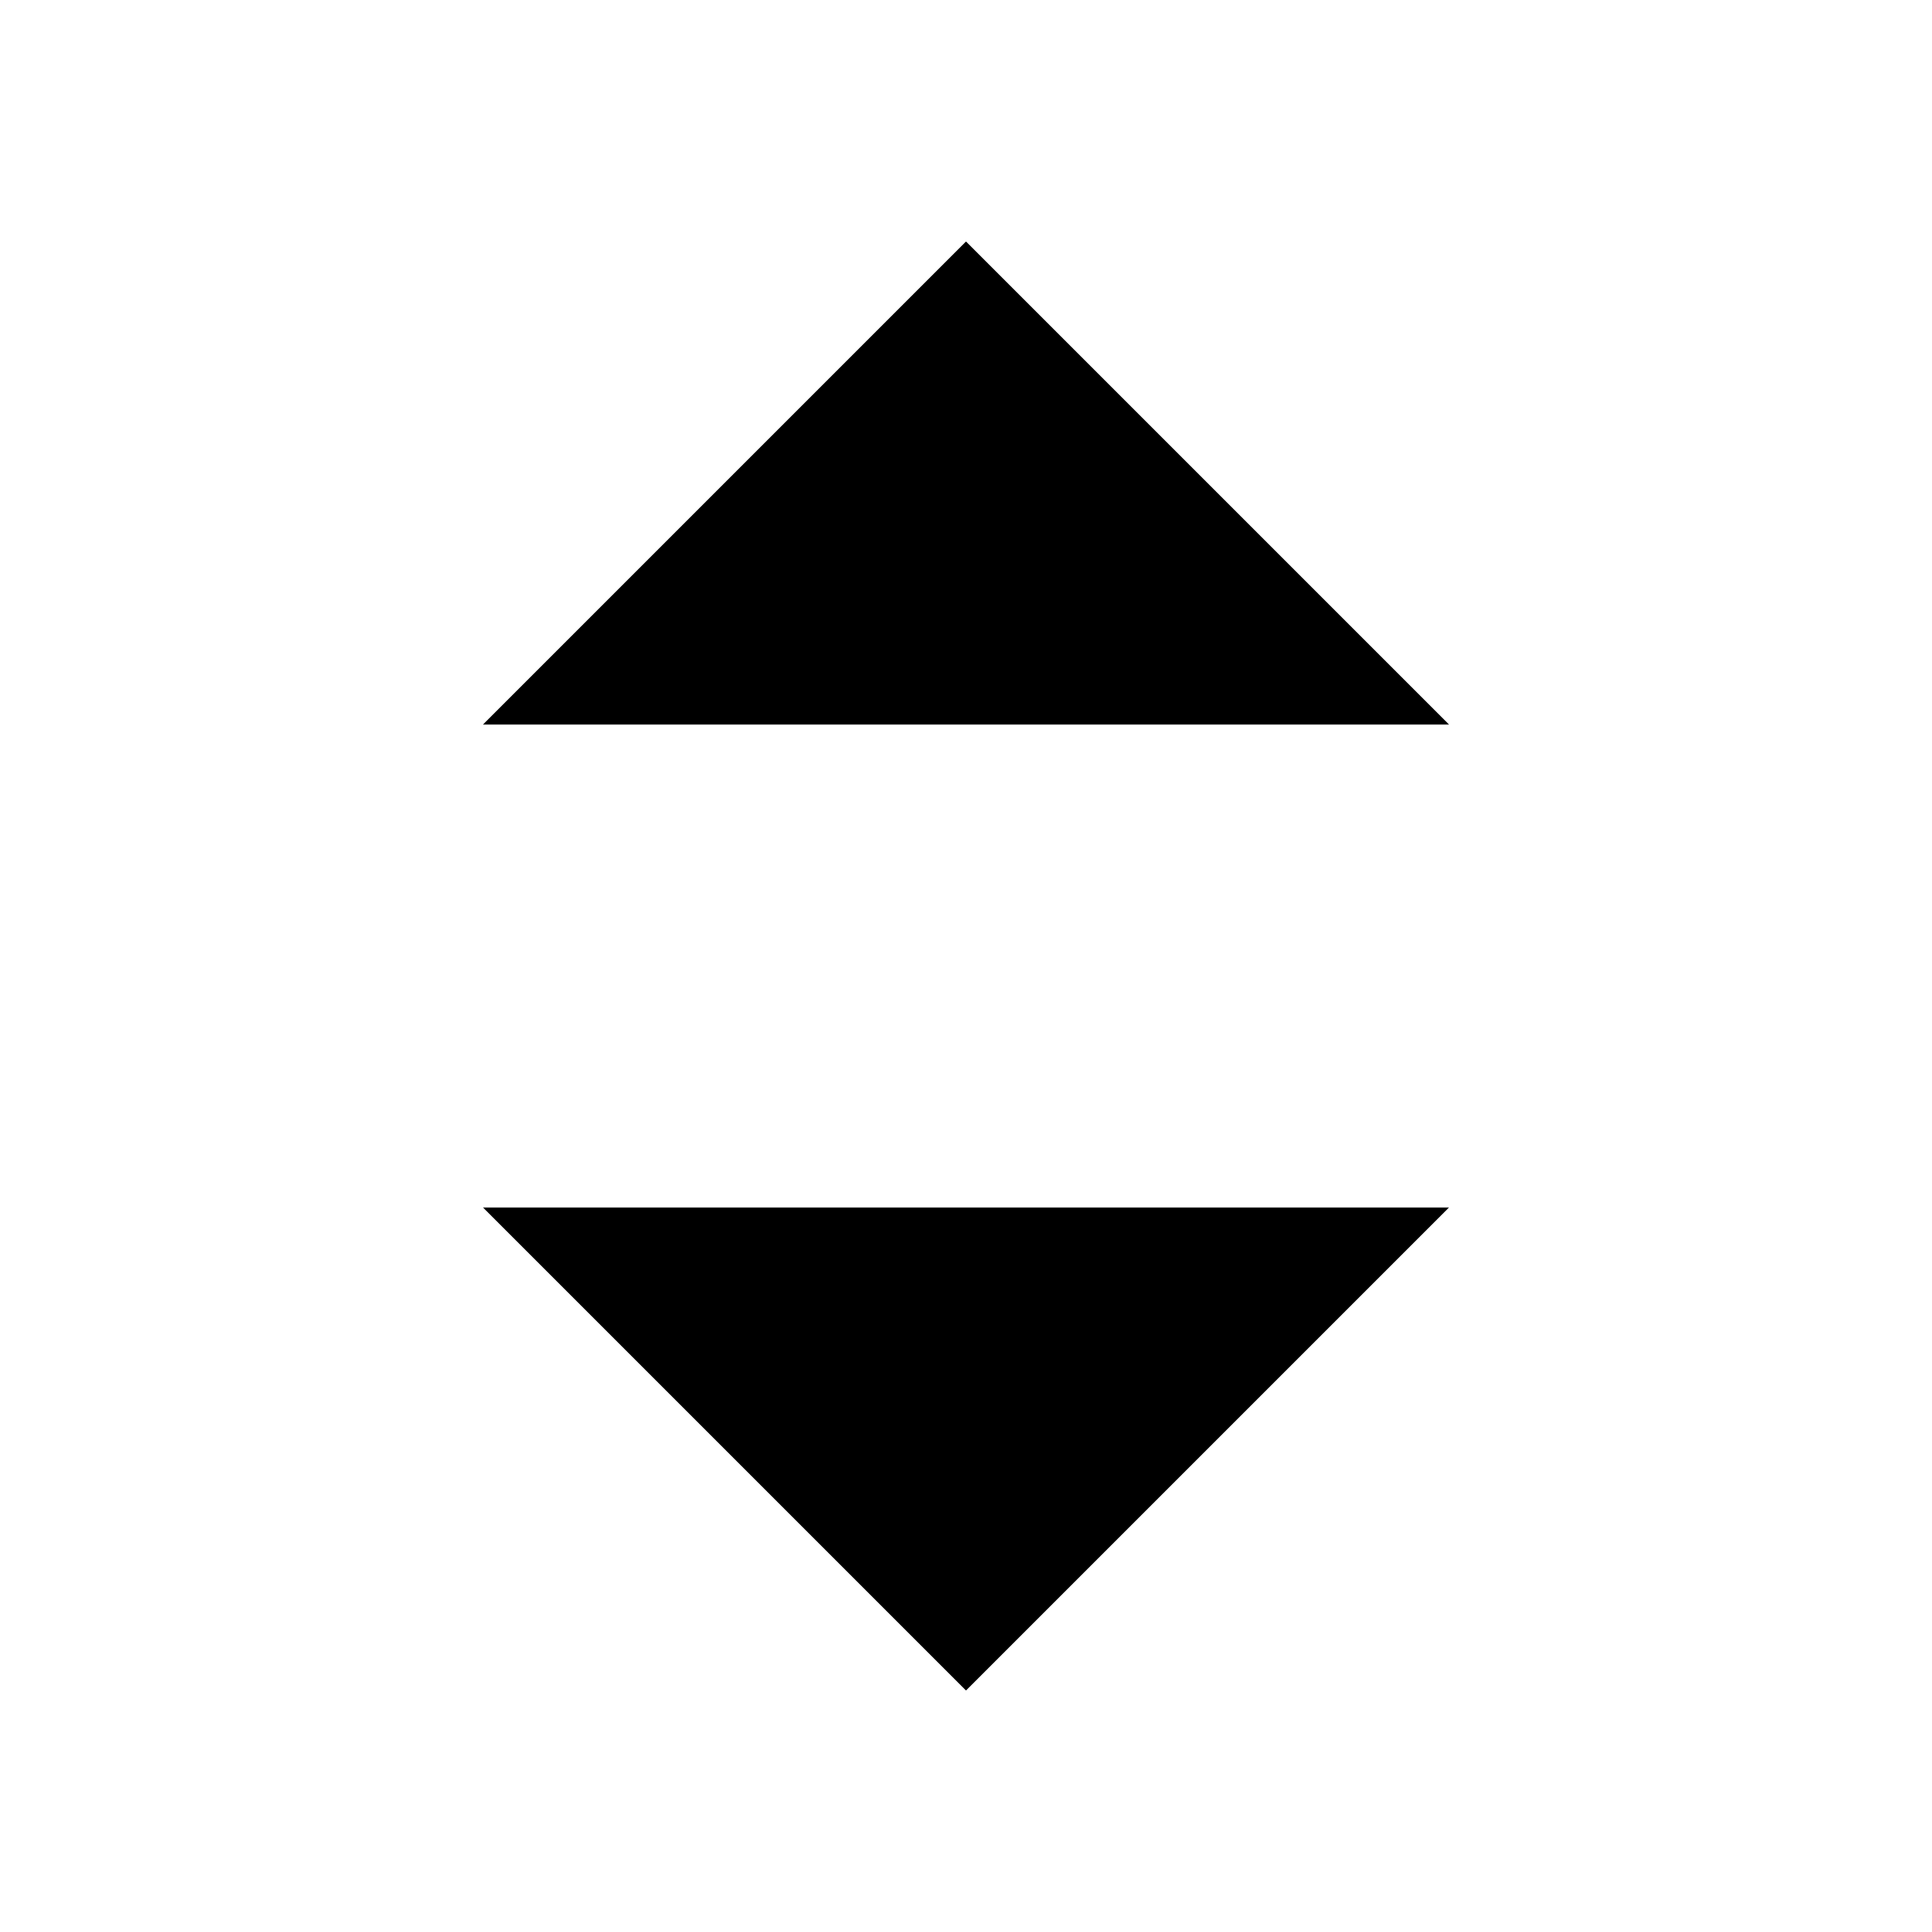 <svg width="512" height="512" x="0px" y="0px" viewBox="0 0 512 512" xmlns="http://www.w3.org/2000/svg" xmlns:svg="http://www.w3.org/2000/svg">
 <g>
  <title>Layer 1</title>
  <g class="asc-arrow">
   <g display="none" opacity="0.3" id="svg_1">
    <line fill="none" stroke="#B35047" x1="48" y1="0" x2="48" y2="512" id="svg_2"/>
    <line fill="none" stroke="#B35047" x1="80" y1="0" x2="80" y2="512" id="svg_3"/>
    <line fill="none" stroke="#B35047" x1="112" y1="0" x2="112" y2="512" id="svg_4"/>
    <line fill="none" stroke="#B35047" x1="144" y1="0" x2="144" y2="512" id="svg_5"/>
    <line fill="none" stroke="#B35047" x1="176" y1="0" x2="176" y2="512" id="svg_6"/>
    <line fill="none" stroke="#B35047" x1="208" y1="0" x2="208" y2="512" id="svg_7"/>
    <line fill="none" stroke="#B35047" x1="240" y1="0" x2="240" y2="512" id="svg_8"/>
    <line fill="none" stroke="#B35047" x1="272" y1="0" x2="272" y2="512" id="svg_9"/>
    <line fill="none" stroke="#B35047" x1="304" y1="0" x2="304" y2="512" id="svg_10"/>
    <line fill="none" stroke="#B35047" x1="336" y1="0" x2="336" y2="512" id="svg_11"/>
    <line fill="none" stroke="#B35047" x1="368" y1="0" x2="368" y2="512" id="svg_12"/>
    <line fill="none" stroke="#B35047" x1="400" y1="0" x2="400" y2="512" id="svg_13"/>
    <line fill="none" stroke="#B35047" x1="432" y1="0" x2="432" y2="512" id="svg_14"/>
    <line fill="none" stroke="#B35047" x1="464" y1="0" x2="464" y2="512" id="svg_15"/>
    <line fill="none" stroke="#B35047" x1="496" y1="0" x2="496" y2="512" id="svg_16"/>
    <line fill="none" stroke="#B35047" x1="0" y1="48" x2="512" y2="48" id="svg_17"/>
    <line fill="none" stroke="#B35047" x1="0" y1="80" x2="512" y2="80" id="svg_18"/>
    <line fill="none" stroke="#B35047" x1="0" y1="112" x2="512" y2="112" id="svg_19"/>
    <line fill="none" stroke="#B35047" x1="0" y1="144" x2="512" y2="144" id="svg_20"/>
    <line fill="none" stroke="#B35047" x1="0" y1="176" x2="512" y2="176" id="svg_21"/>
    <line fill="none" stroke="#B35047" x1="0" y1="208" x2="512" y2="208" id="svg_22"/>
    <line fill="none" stroke="#B35047" x1="0" y1="240" x2="512" y2="240" id="svg_23"/>
    <line fill="none" stroke="#B35047" x1="0" y1="272" x2="512" y2="272" id="svg_24"/>
    <line fill="none" stroke="#B35047" x1="0" y1="304" x2="512" y2="304" id="svg_25"/>
    <line fill="none" stroke="#B35047" x1="0" y1="336" x2="512" y2="336" id="svg_26"/>
    <line fill="none" stroke="#B35047" x1="0" y1="368" x2="512" y2="368" id="svg_27"/>
    <line fill="none" stroke="#B35047" x1="0" y1="400" x2="512" y2="400" id="svg_28"/>
    <line fill="none" stroke="#B35047" x1="0" y1="432" x2="512" y2="432" id="svg_29"/>
    <line fill="none" stroke="#B35047" x1="0" y1="464" x2="512" y2="464" id="svg_30"/>
    <line fill="none" stroke="#B35047" x1="0" y1="496" x2="512" y2="496" id="svg_31"/>
    <line fill="none" stroke="#B35047" x1="0" y1="16" x2="512" y2="16" id="svg_32"/>
    <line fill="none" stroke="#B35047" x1="16" y1="0" x2="16" y2="512" id="svg_33"/>
   </g>
   <g display="none" id="svg_34">
    <line fill="none" stroke="#B35047" x1="32" y1="0" x2="32" y2="512" id="svg_35"/>
    <line fill="none" stroke="#B35047" x1="64" y1="0" x2="64" y2="512" id="svg_36"/>
    <line fill="none" stroke="#B35047" x1="96" y1="0" x2="96" y2="512" id="svg_37"/>
    <line fill="none" stroke="#B35047" x1="128" y1="0" x2="128" y2="512" id="svg_38"/>
    <line fill="none" stroke="#B35047" x1="160" y1="0" x2="160" y2="512" id="svg_39"/>
    <line fill="none" stroke="#B35047" x1="192" y1="0" x2="192" y2="512" id="svg_40"/>
    <line fill="none" stroke="#B35047" x1="224" y1="0" x2="224" y2="512" id="svg_41"/>
    <line fill="none" stroke="#B35047" x1="256" y1="0" x2="256" y2="512" id="svg_42"/>
    <line fill="none" stroke="#B35047" x1="288" y1="0" x2="288" y2="512" id="svg_43"/>
    <line fill="none" stroke="#B35047" x1="320" y1="0" x2="320" y2="512" id="svg_44"/>
    <line fill="none" stroke="#B35047" x1="352" y1="0" x2="352" y2="512" id="svg_45"/>
    <line fill="none" stroke="#B35047" x1="384" y1="0" x2="384" y2="512" id="svg_46"/>
    <line fill="none" stroke="#B35047" x1="416" y1="0" x2="416" y2="512" id="svg_47"/>
    <line fill="none" stroke="#B35047" x1="448" y1="0" x2="448" y2="512" id="svg_48"/>
    <line fill="none" stroke="#B35047" x1="480" y1="0" x2="480" y2="512" id="svg_49"/>
    <line fill="none" stroke="#B35047" x1="0" y1="32" x2="512" y2="32" id="svg_50"/>
    <line fill="none" stroke="#B35047" x1="0" y1="64" x2="512" y2="64" id="svg_51"/>
    <line fill="none" stroke="#B35047" x1="0" y1="96" x2="512" y2="96" id="svg_52"/>
    <line fill="none" stroke="#B35047" x1="0" y1="128" x2="512" y2="128" id="svg_53"/>
    <line fill="none" stroke="#B35047" x1="0" y1="160" x2="512" y2="160" id="svg_54"/>
    <line fill="none" stroke="#B35047" x1="0" y1="192" x2="512" y2="192" id="svg_55"/>
    <line fill="none" stroke="#B35047" x1="0" y1="224" x2="512" y2="224" id="svg_56"/>
    <line fill="none" stroke="#B35047" x1="0" y1="256" x2="512" y2="256" id="svg_57"/>
    <line fill="none" stroke="#B35047" x1="0" y1="288" x2="512" y2="288" id="svg_58"/>
    <line fill="none" stroke="#B35047" x1="0" y1="320" x2="512" y2="320" id="svg_59"/>
    <line fill="none" stroke="#B35047" x1="0" y1="352" x2="512" y2="352" id="svg_60"/>
    <line fill="none" stroke="#B35047" x1="0" y1="384" x2="512" y2="384" id="svg_61"/>
    <line fill="none" stroke="#B35047" x1="0" y1="416" x2="512" y2="416" id="svg_62"/>
    <line fill="none" stroke="#B35047" x1="0" y1="448" x2="512" y2="448" id="svg_63"/>
    <line fill="none" stroke="#B35047" x1="0" y1="480" x2="512" y2="480" id="svg_64"/>
    <rect fill="none" stroke="#B35047" width="512" height="512" id="svg_65"/>
   </g>
   <g id="svg_66">
    <polygon points="384,192 256,64 128,192  " id="svg_67"/>
   </g>
  </g>
  <g class="desc-arrow">
   <g display="none" opacity="0.3" id="svg_68">
    <line fill="none" stroke="#B35047" x1="48" y1="0" x2="48" y2="512" id="svg_69"/>
    <line fill="none" stroke="#B35047" x1="80" y1="0" x2="80" y2="512" id="svg_70"/>
    <line fill="none" stroke="#B35047" x1="112" y1="0" x2="112" y2="512" id="svg_71"/>
    <line fill="none" stroke="#B35047" x1="144" y1="0" x2="144" y2="512" id="svg_72"/>
    <line fill="none" stroke="#B35047" x1="176" y1="0" x2="176" y2="512" id="svg_73"/>
    <line fill="none" stroke="#B35047" x1="208" y1="0" x2="208" y2="512" id="svg_74"/>
    <line fill="none" stroke="#B35047" x1="240" y1="0" x2="240" y2="512" id="svg_75"/>
    <line fill="none" stroke="#B35047" x1="272" y1="0" x2="272" y2="512" id="svg_76"/>
    <line fill="none" stroke="#B35047" x1="304" y1="0" x2="304" y2="512" id="svg_77"/>
    <line fill="none" stroke="#B35047" x1="336" y1="0" x2="336" y2="512" id="svg_78"/>
    <line fill="none" stroke="#B35047" x1="368" y1="0" x2="368" y2="512" id="svg_79"/>
    <line fill="none" stroke="#B35047" x1="400" y1="0" x2="400" y2="512" id="svg_80"/>
    <line fill="none" stroke="#B35047" x1="432" y1="0" x2="432" y2="512" id="svg_81"/>
    <line fill="none" stroke="#B35047" x1="464" y1="0" x2="464" y2="512" id="svg_82"/>
    <line fill="none" stroke="#B35047" x1="496" y1="0" x2="496" y2="512" id="svg_83"/>
    <line fill="none" stroke="#B35047" x1="0" y1="48" x2="512" y2="48" id="svg_84"/>
    <line fill="none" stroke="#B35047" x1="0" y1="80" x2="512" y2="80" id="svg_85"/>
    <line fill="none" stroke="#B35047" x1="0" y1="112" x2="512" y2="112" id="svg_86"/>
    <line fill="none" stroke="#B35047" x1="0" y1="144" x2="512" y2="144" id="svg_87"/>
    <line fill="none" stroke="#B35047" x1="0" y1="176" x2="512" y2="176" id="svg_88"/>
    <line fill="none" stroke="#B35047" x1="0" y1="208" x2="512" y2="208" id="svg_89"/>
    <line fill="none" stroke="#B35047" x1="0" y1="240" x2="512" y2="240" id="svg_90"/>
    <line fill="none" stroke="#B35047" x1="0" y1="272" x2="512" y2="272" id="svg_91"/>
    <line fill="none" stroke="#B35047" x1="0" y1="304" x2="512" y2="304" id="svg_92"/>
    <line fill="none" stroke="#B35047" x1="0" y1="336" x2="512" y2="336" id="svg_93"/>
    <line fill="none" stroke="#B35047" x1="0" y1="368" x2="512" y2="368" id="svg_94"/>
    <line fill="none" stroke="#B35047" x1="0" y1="400" x2="512" y2="400" id="svg_95"/>
    <line fill="none" stroke="#B35047" x1="0" y1="432" x2="512" y2="432" id="svg_96"/>
    <line fill="none" stroke="#B35047" x1="0" y1="464" x2="512" y2="464" id="svg_97"/>
    <line fill="none" stroke="#B35047" x1="0" y1="496" x2="512" y2="496" id="svg_98"/>
    <line fill="none" stroke="#B35047" x1="0" y1="16" x2="512" y2="16" id="svg_99"/>
    <line fill="none" stroke="#B35047" x1="16" y1="0" x2="16" y2="512" id="svg_100"/>
   </g>
   <g display="none" id="svg_101">
    <line fill="none" stroke="#B35047" x1="32" y1="0" x2="32" y2="512" id="svg_102"/>
    <line fill="none" stroke="#B35047" x1="64" y1="0" x2="64" y2="512" id="svg_103"/>
    <line fill="none" stroke="#B35047" x1="96" y1="0" x2="96" y2="512" id="svg_104"/>
    <line fill="none" stroke="#B35047" x1="128" y1="0" x2="128" y2="512" id="svg_105"/>
    <line fill="none" stroke="#B35047" x1="160" y1="0" x2="160" y2="512" id="svg_106"/>
    <line fill="none" stroke="#B35047" x1="192" y1="0" x2="192" y2="512" id="svg_107"/>
    <line fill="none" stroke="#B35047" x1="224" y1="0" x2="224" y2="512" id="svg_108"/>
    <line fill="none" stroke="#B35047" x1="256" y1="0" x2="256" y2="512" id="svg_109"/>
    <line fill="none" stroke="#B35047" x1="288" y1="0" x2="288" y2="512" id="svg_110"/>
    <line fill="none" stroke="#B35047" x1="320" y1="0" x2="320" y2="512" id="svg_111"/>
    <line fill="none" stroke="#B35047" x1="352" y1="0" x2="352" y2="512" id="svg_112"/>
    <line fill="none" stroke="#B35047" x1="384" y1="0" x2="384" y2="512" id="svg_113"/>
    <line fill="none" stroke="#B35047" x1="416" y1="0" x2="416" y2="512" id="svg_114"/>
    <line fill="none" stroke="#B35047" x1="448" y1="0" x2="448" y2="512" id="svg_115"/>
    <line fill="none" stroke="#B35047" x1="480" y1="0" x2="480" y2="512" id="svg_116"/>
    <line fill="none" stroke="#B35047" x1="0" y1="32" x2="512" y2="32" id="svg_117"/>
    <line fill="none" stroke="#B35047" x1="0" y1="64" x2="512" y2="64" id="svg_118"/>
    <line fill="none" stroke="#B35047" x1="0" y1="96" x2="512" y2="96" id="svg_119"/>
    <line fill="none" stroke="#B35047" x1="0" y1="128" x2="512" y2="128" id="svg_120"/>
    <line fill="none" stroke="#B35047" x1="0" y1="160" x2="512" y2="160" id="svg_121"/>
    <line fill="none" stroke="#B35047" x1="0" y1="192" x2="512" y2="192" id="svg_122"/>
    <line fill="none" stroke="#B35047" x1="0" y1="224" x2="512" y2="224" id="svg_123"/>
    <line fill="none" stroke="#B35047" x1="0" y1="256" x2="512" y2="256" id="svg_124"/>
    <line fill="none" stroke="#B35047" x1="0" y1="288" x2="512" y2="288" id="svg_125"/>
    <line fill="none" stroke="#B35047" x1="0" y1="320" x2="512" y2="320" id="svg_126"/>
    <line fill="none" stroke="#B35047" x1="0" y1="352" x2="512" y2="352" id="svg_127"/>
    <line fill="none" stroke="#B35047" x1="0" y1="384" x2="512" y2="384" id="svg_128"/>
    <line fill="none" stroke="#B35047" x1="0" y1="416" x2="512" y2="416" id="svg_129"/>
    <line fill="none" stroke="#B35047" x1="0" y1="448" x2="512" y2="448" id="svg_130"/>
    <line fill="none" stroke="#B35047" x1="0" y1="480" x2="512" y2="480" id="svg_131"/>
    <rect fill="none" stroke="#B35047" width="512" height="512" id="svg_132"/>
   </g>
   <g id="svg_133">
    <polygon points="128,320 256,448 384,320  " id="svg_134"/>
   </g>
  </g>
 </g>
</svg>

